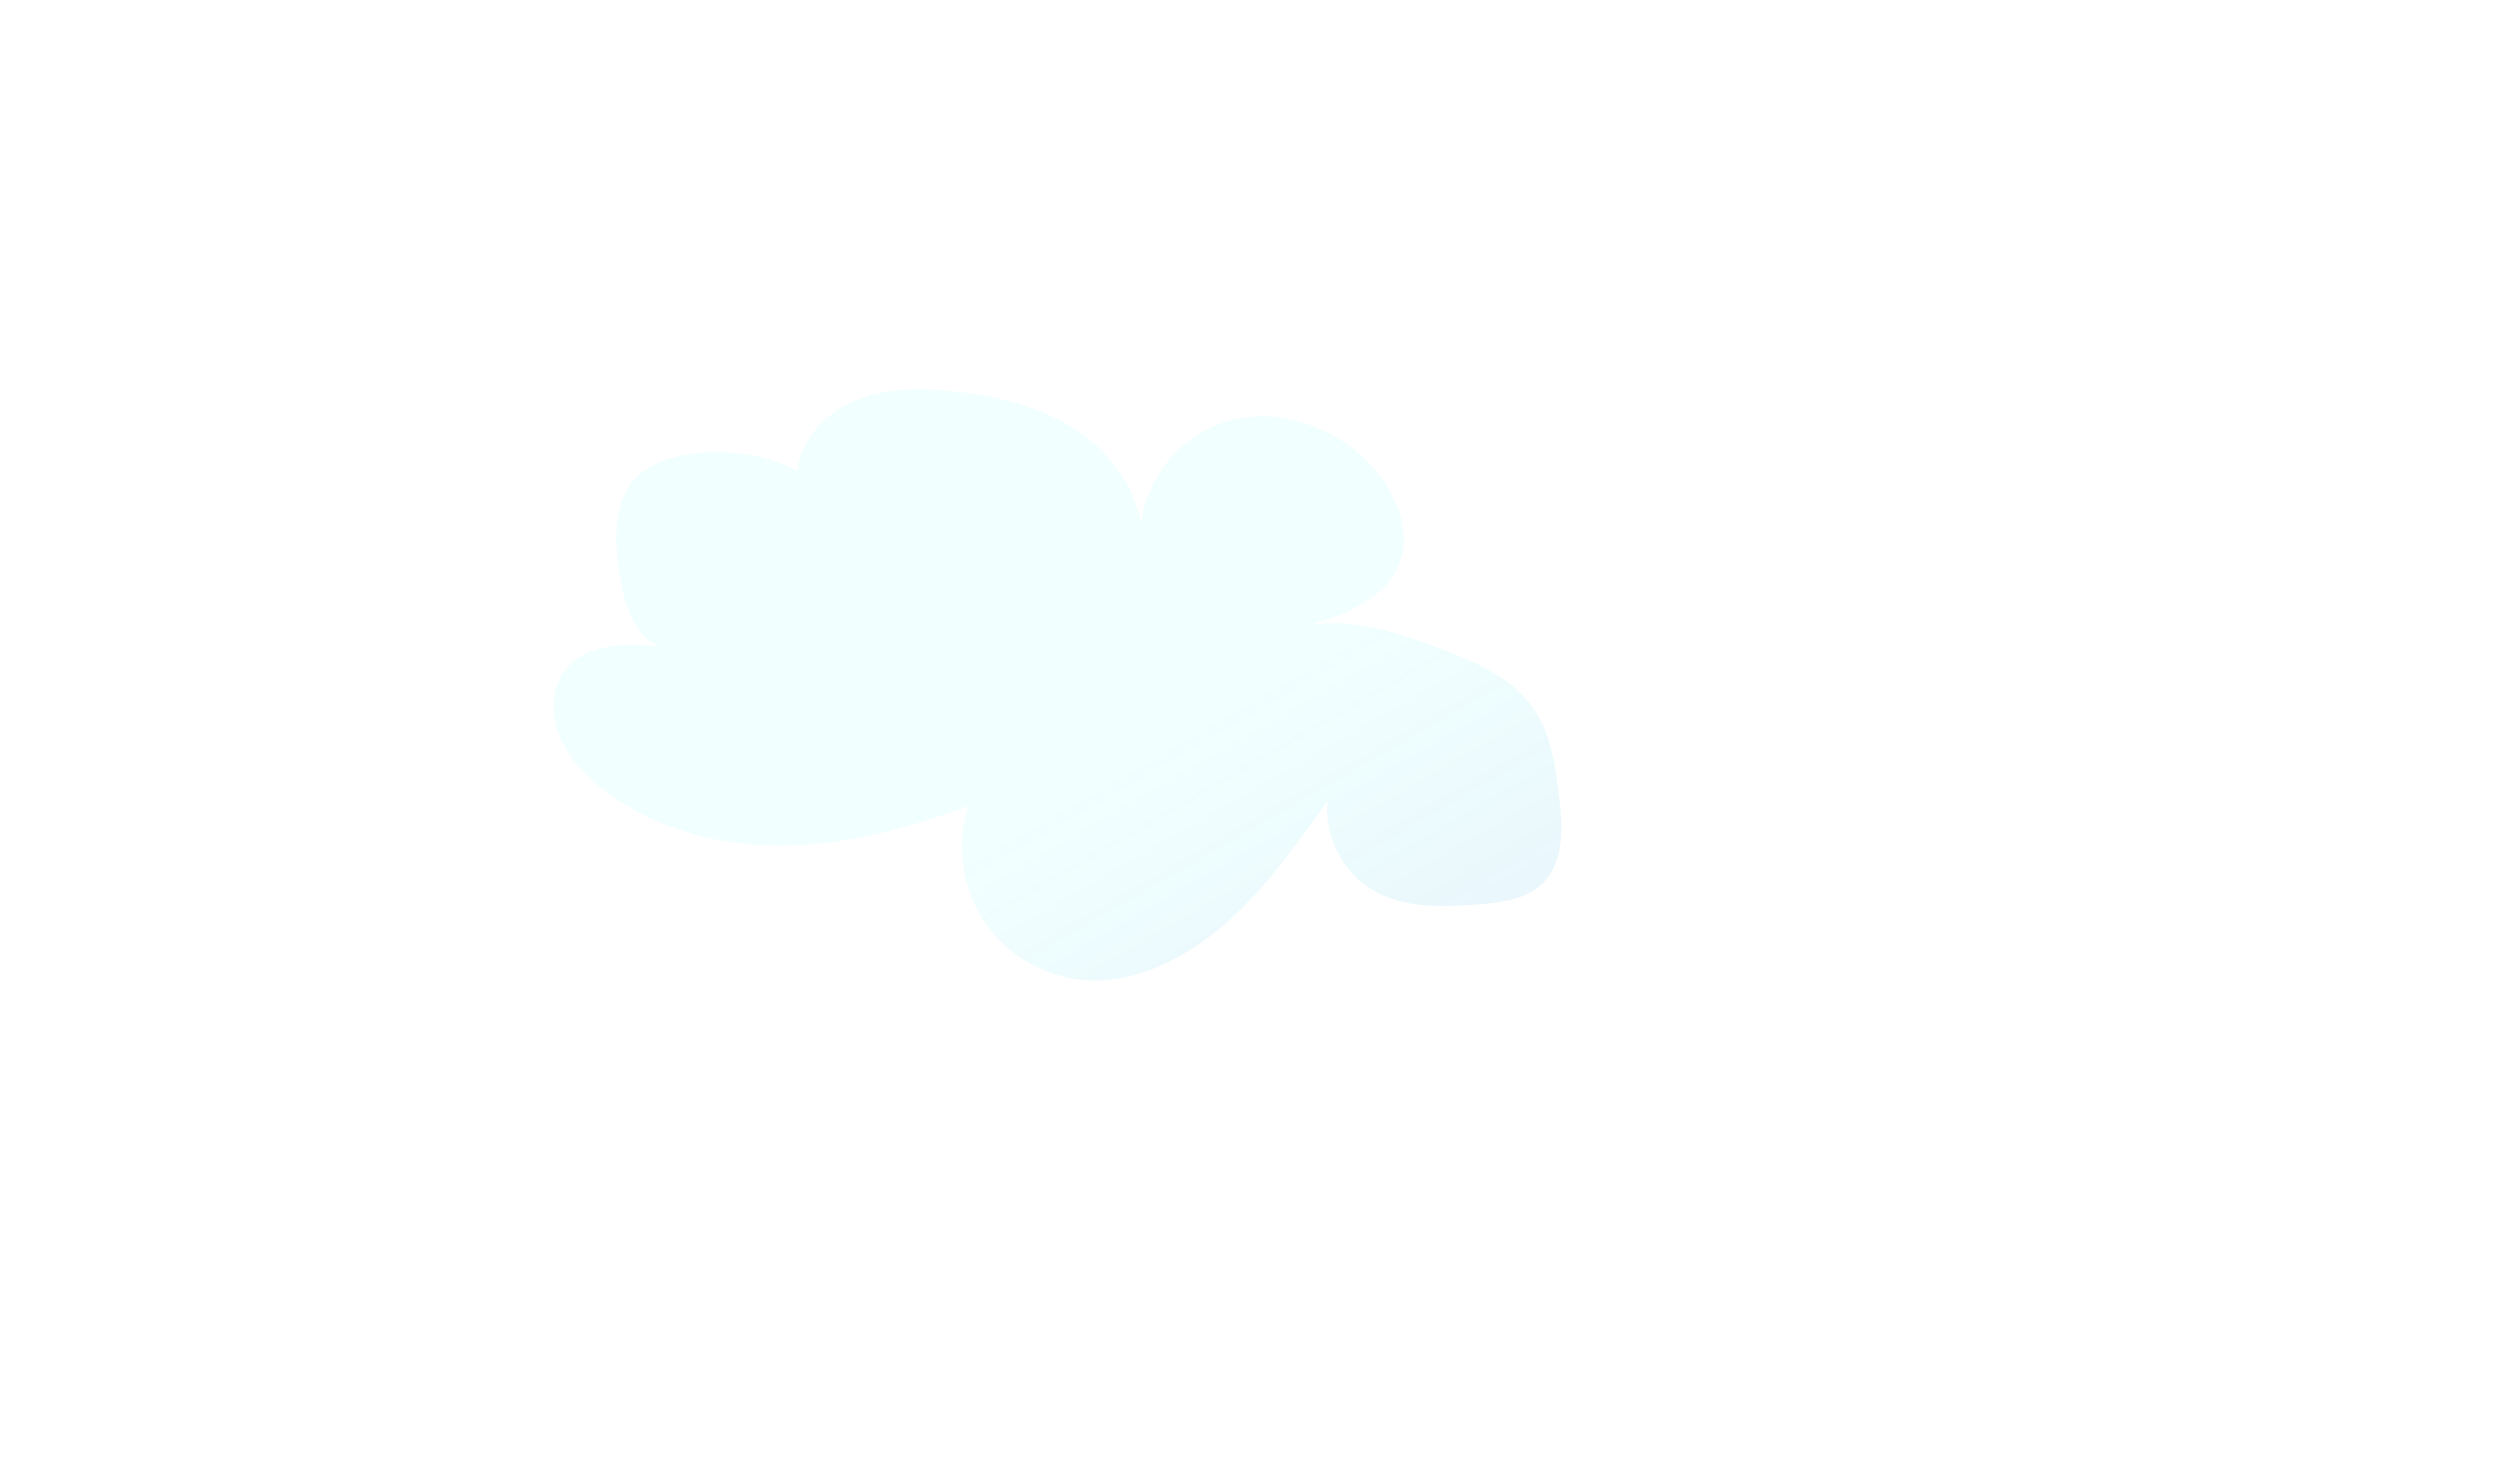 <?xml version="1.0" encoding="utf-8"?>
<!-- Generator: Adobe Illustrator 19.0.0, SVG Export Plug-In . SVG Version: 6.00 Build 0)  -->
<svg version="1.1" id="Layer_1" xmlns="http://www.w3.org/2000/svg" xmlns:xlink="http://www.w3.org/1999/xlink" x="0px" y="0px"
	 viewBox="0 0 960 560" style="enable-background:new 0 0 960 560;" xml:space="preserve">
<style type="text/css">
	.st0{fill:url(#XMLID_3_);}
</style>
<linearGradient id="XMLID_3_" gradientUnits="userSpaceOnUse" x1="476.33" y1="406.956" x2="321.046" y2="137.995">
	<stop  offset="0" style="stop-color:#29ABE2;stop-opacity:0.1"/>
	<stop  offset="0.399" style="stop-color:#00FFFF;stop-opacity:5.000000e-002"/>
</linearGradient>
<path id="XMLID_1_" class="st0" d="M333.2,220.9c-12.8-9.3-26.8-20.9-27.2-36.7c-0.3-13,9.4-24.6,21.3-29.9s25.4-5.4,38.3-4.1
	c17.7,1.8,35.6,6.1,50,16.5s24.7,27.7,23.1,45.3c-4.1-21.8,11.9-44.6,33.3-50.5c21.4-5.8,45.4,4.2,58.5,22
	c6.7,9.2,10.9,21.3,7.1,32.1c-4.9,14.1-20.9,20.5-35.2,24.6c16.2-3.1,32.7,2.3,48.1,7.9c14.9,5.4,30.7,11.9,39.2,25.2
	c5.8,9.1,7.4,20.2,8.8,30.9c1.6,12.3,2.6,26.6-6.3,35.2c-6.4,6.1-15.9,7.2-24.7,7.9c-13.9,1.1-28.8,1.5-40.7-5.7
	c-11.5-6.9-18.4-20.8-17-34.2c-16.2,23.1-33.2,47-58,60.4c-10.2,5.5-21.7,9.1-33.3,8.7c-15.7-0.6-31-8.9-40-21.8
	c-9-12.9-11.6-30.1-6.7-45.1c-23.6,8.7-48.3,15.3-73.4,15.1c-25.1-0.2-50.8-7.6-69.8-24.1c-6.3-5.5-12-12.1-14.6-20.1
	s-1.9-17.4,3.5-23.8c8.2-9.8,23-9.6,35.6-8.5c-10.1-4.3-13.4-16.7-15.1-27.5c-2-12.7-2.9-27.3,5.7-36.7c4.9-5.3,12.1-8,19.2-9.3
	c16.2-3,33.5,0,47.7,8.5"/>
</svg>
